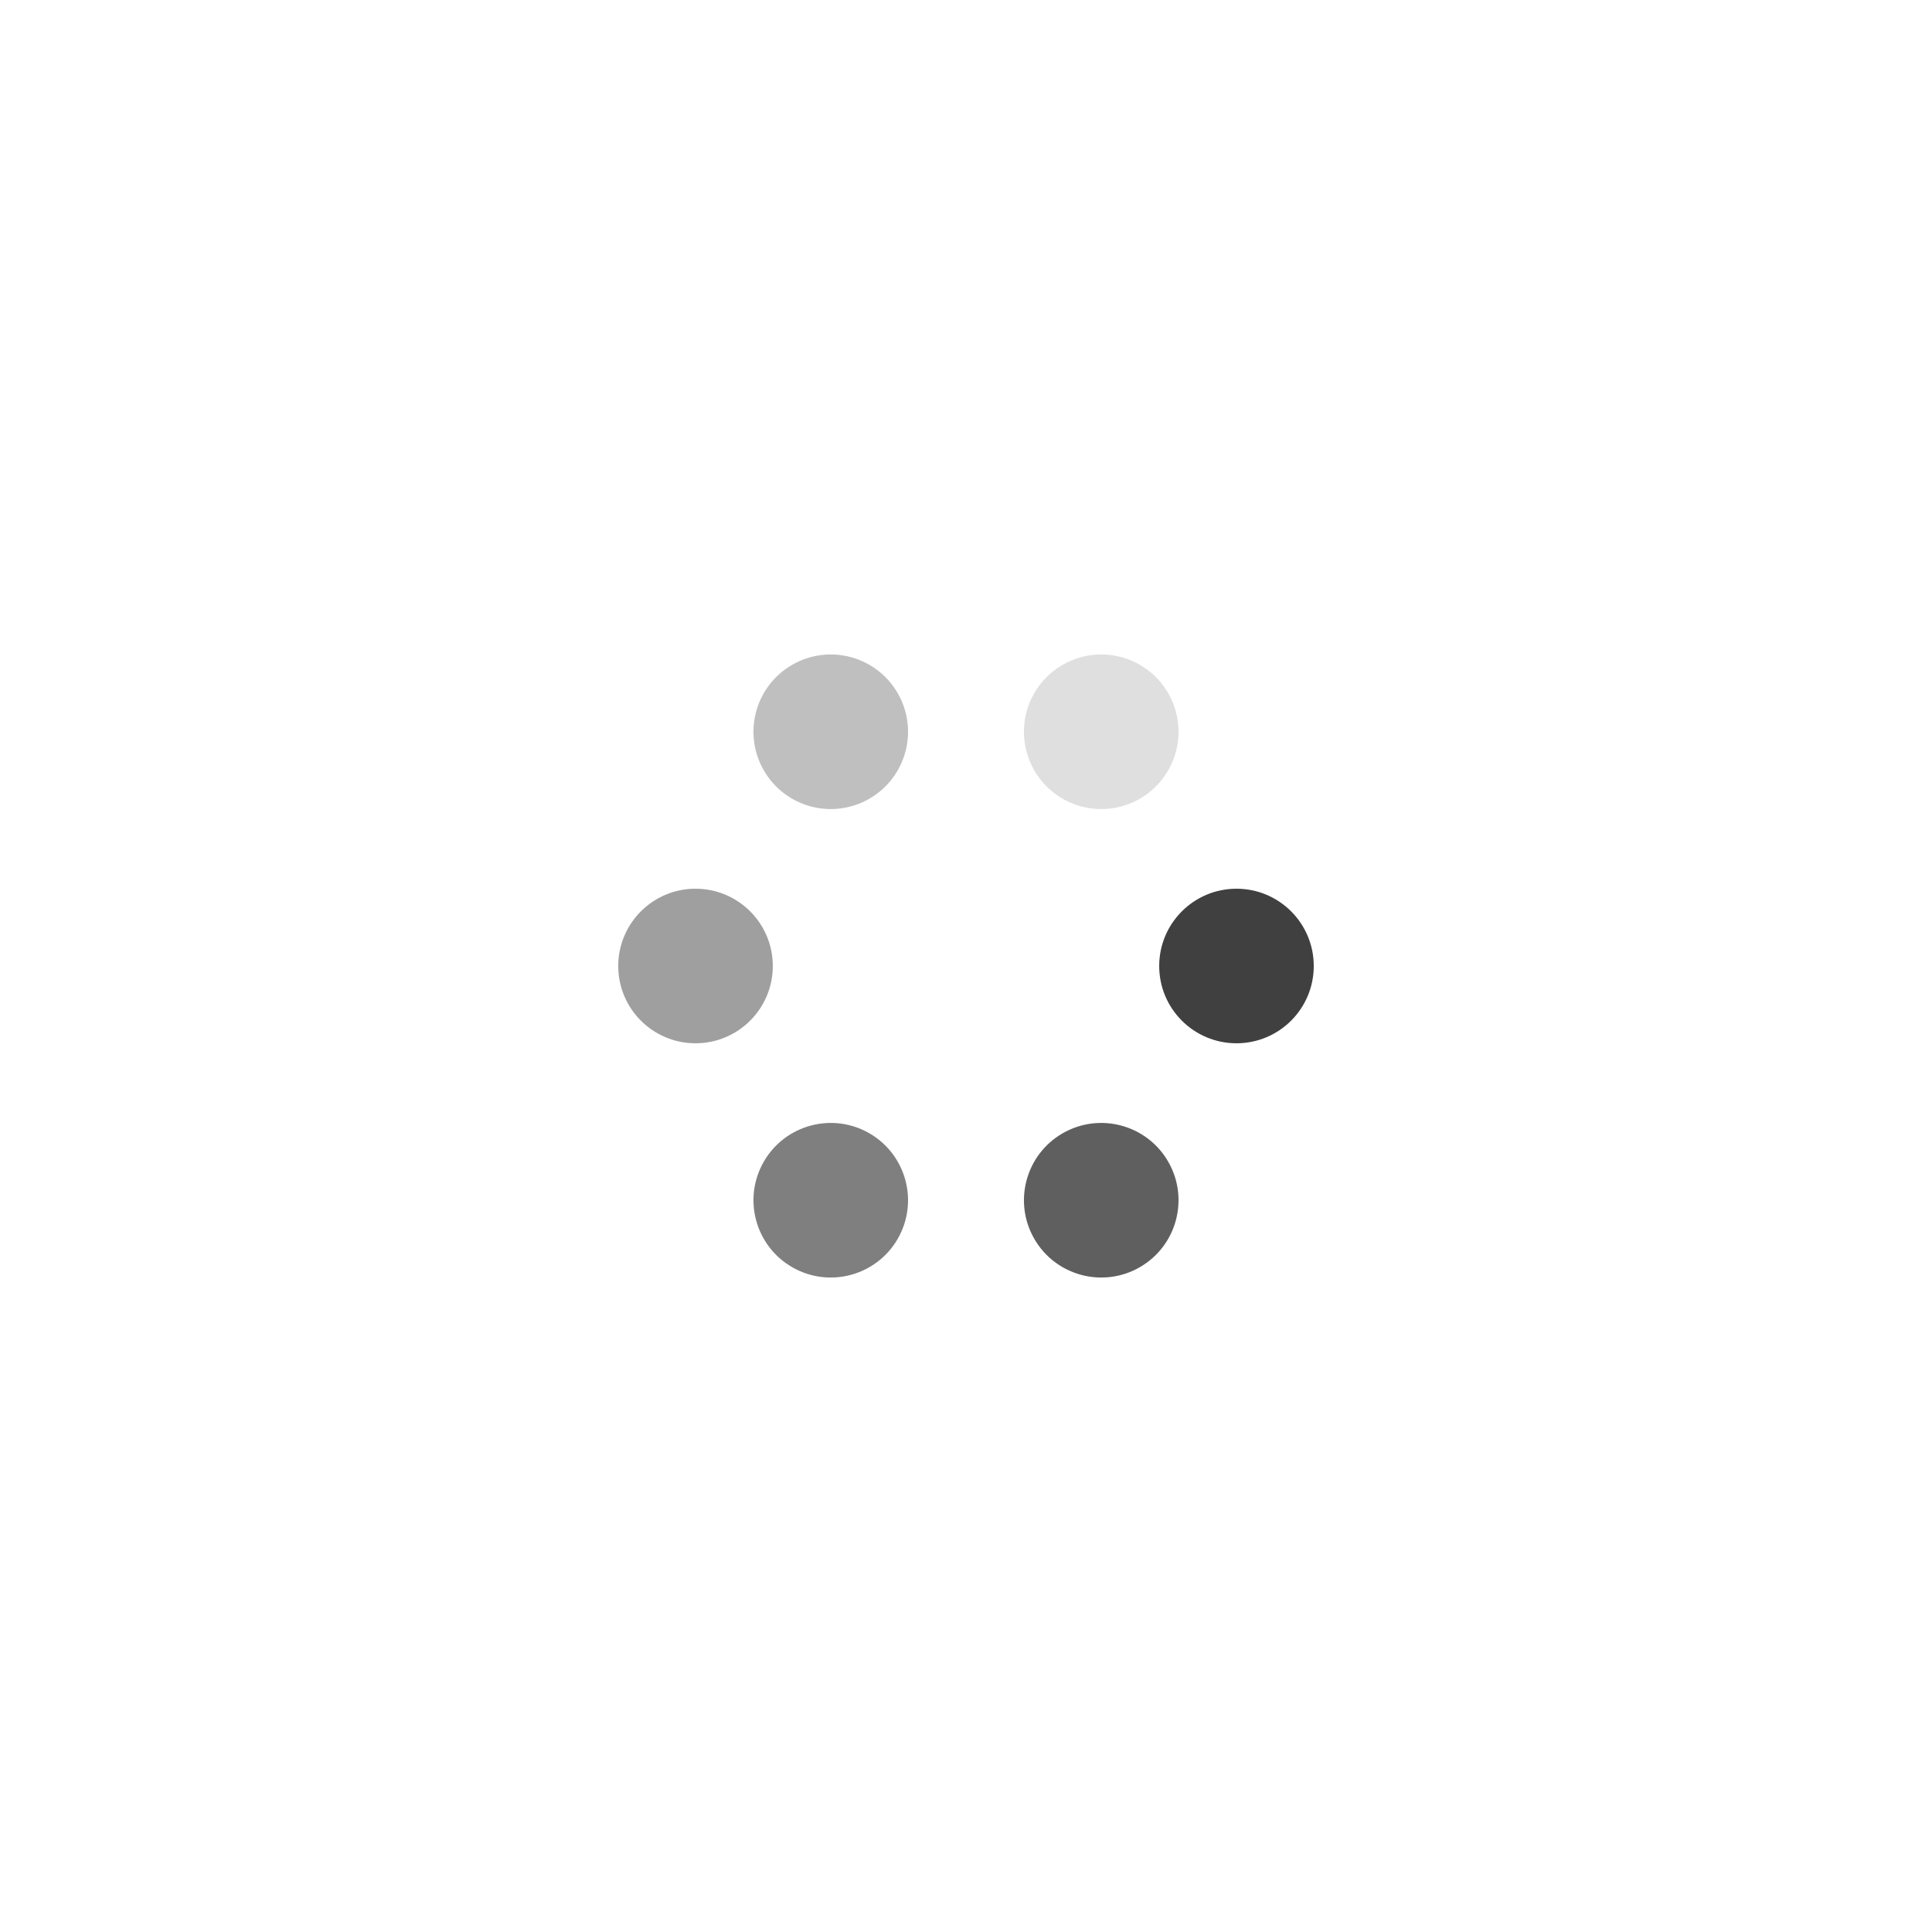 <?xml version="1.0" encoding="utf-8"?>
<svg xmlns="http://www.w3.org/2000/svg" xmlns:xlink="http://www.w3.org/1999/xlink" style="margin: auto; background: rgba(241, 242, 243, 0); display: block; shape-rendering: auto;" width="200px" height="200px" viewBox="0 0 100 100" preserveAspectRatio="xMidYMid">
<g transform="translate(64,50)">
<g transform="rotate(0)">
<circle cx="0" cy="0" r="4" fill="#404040" fill-opacity="1">
  <animateTransform attributeName="transform" type="scale" begin="-0.833s" values="1 1;1 1" keyTimes="0;1" dur="1s" repeatCount="indefinite"></animateTransform>
  <animate attributeName="fill-opacity" keyTimes="0;1" dur="1s" repeatCount="indefinite" values="1;0" begin="-0.833s"></animate>
</circle>
</g>
</g><g transform="translate(57,62.124)">
<g transform="rotate(60)">
<circle cx="0" cy="0" r="4" fill="#404040" fill-opacity="0.833">
  <animateTransform attributeName="transform" type="scale" begin="-0.667s" values="1 1;1 1" keyTimes="0;1" dur="1s" repeatCount="indefinite"></animateTransform>
  <animate attributeName="fill-opacity" keyTimes="0;1" dur="1s" repeatCount="indefinite" values="1;0" begin="-0.667s"></animate>
</circle>
</g>
</g><g transform="translate(43,62.124)">
<g transform="rotate(120)">
<circle cx="0" cy="0" r="4" fill="#404040" fill-opacity="0.667">
  <animateTransform attributeName="transform" type="scale" begin="-0.5s" values="1 1;1 1" keyTimes="0;1" dur="1s" repeatCount="indefinite"></animateTransform>
  <animate attributeName="fill-opacity" keyTimes="0;1" dur="1s" repeatCount="indefinite" values="1;0" begin="-0.5s"></animate>
</circle>
</g>
</g><g transform="translate(36,50)">
<g transform="rotate(180)">
<circle cx="0" cy="0" r="4" fill="#404040" fill-opacity="0.5">
  <animateTransform attributeName="transform" type="scale" begin="-0.333s" values="1 1;1 1" keyTimes="0;1" dur="1s" repeatCount="indefinite"></animateTransform>
  <animate attributeName="fill-opacity" keyTimes="0;1" dur="1s" repeatCount="indefinite" values="1;0" begin="-0.333s"></animate>
</circle>
</g>
</g><g transform="translate(43,37.876)">
<g transform="rotate(240)">
<circle cx="0" cy="0" r="4" fill="#404040" fill-opacity="0.333">
  <animateTransform attributeName="transform" type="scale" begin="-0.167s" values="1 1;1 1" keyTimes="0;1" dur="1s" repeatCount="indefinite"></animateTransform>
  <animate attributeName="fill-opacity" keyTimes="0;1" dur="1s" repeatCount="indefinite" values="1;0" begin="-0.167s"></animate>
</circle>
</g>
</g><g transform="translate(57,37.876)">
<g transform="rotate(300)">
<circle cx="0" cy="0" r="4" fill="#404040" fill-opacity="0.167">
  <animateTransform attributeName="transform" type="scale" begin="0s" values="1 1;1 1" keyTimes="0;1" dur="1s" repeatCount="indefinite"></animateTransform>
  <animate attributeName="fill-opacity" keyTimes="0;1" dur="1s" repeatCount="indefinite" values="1;0" begin="0s"></animate>
</circle>
</g>
</g>
<!-- [ldio] generated by https://loading.io/ --></svg>